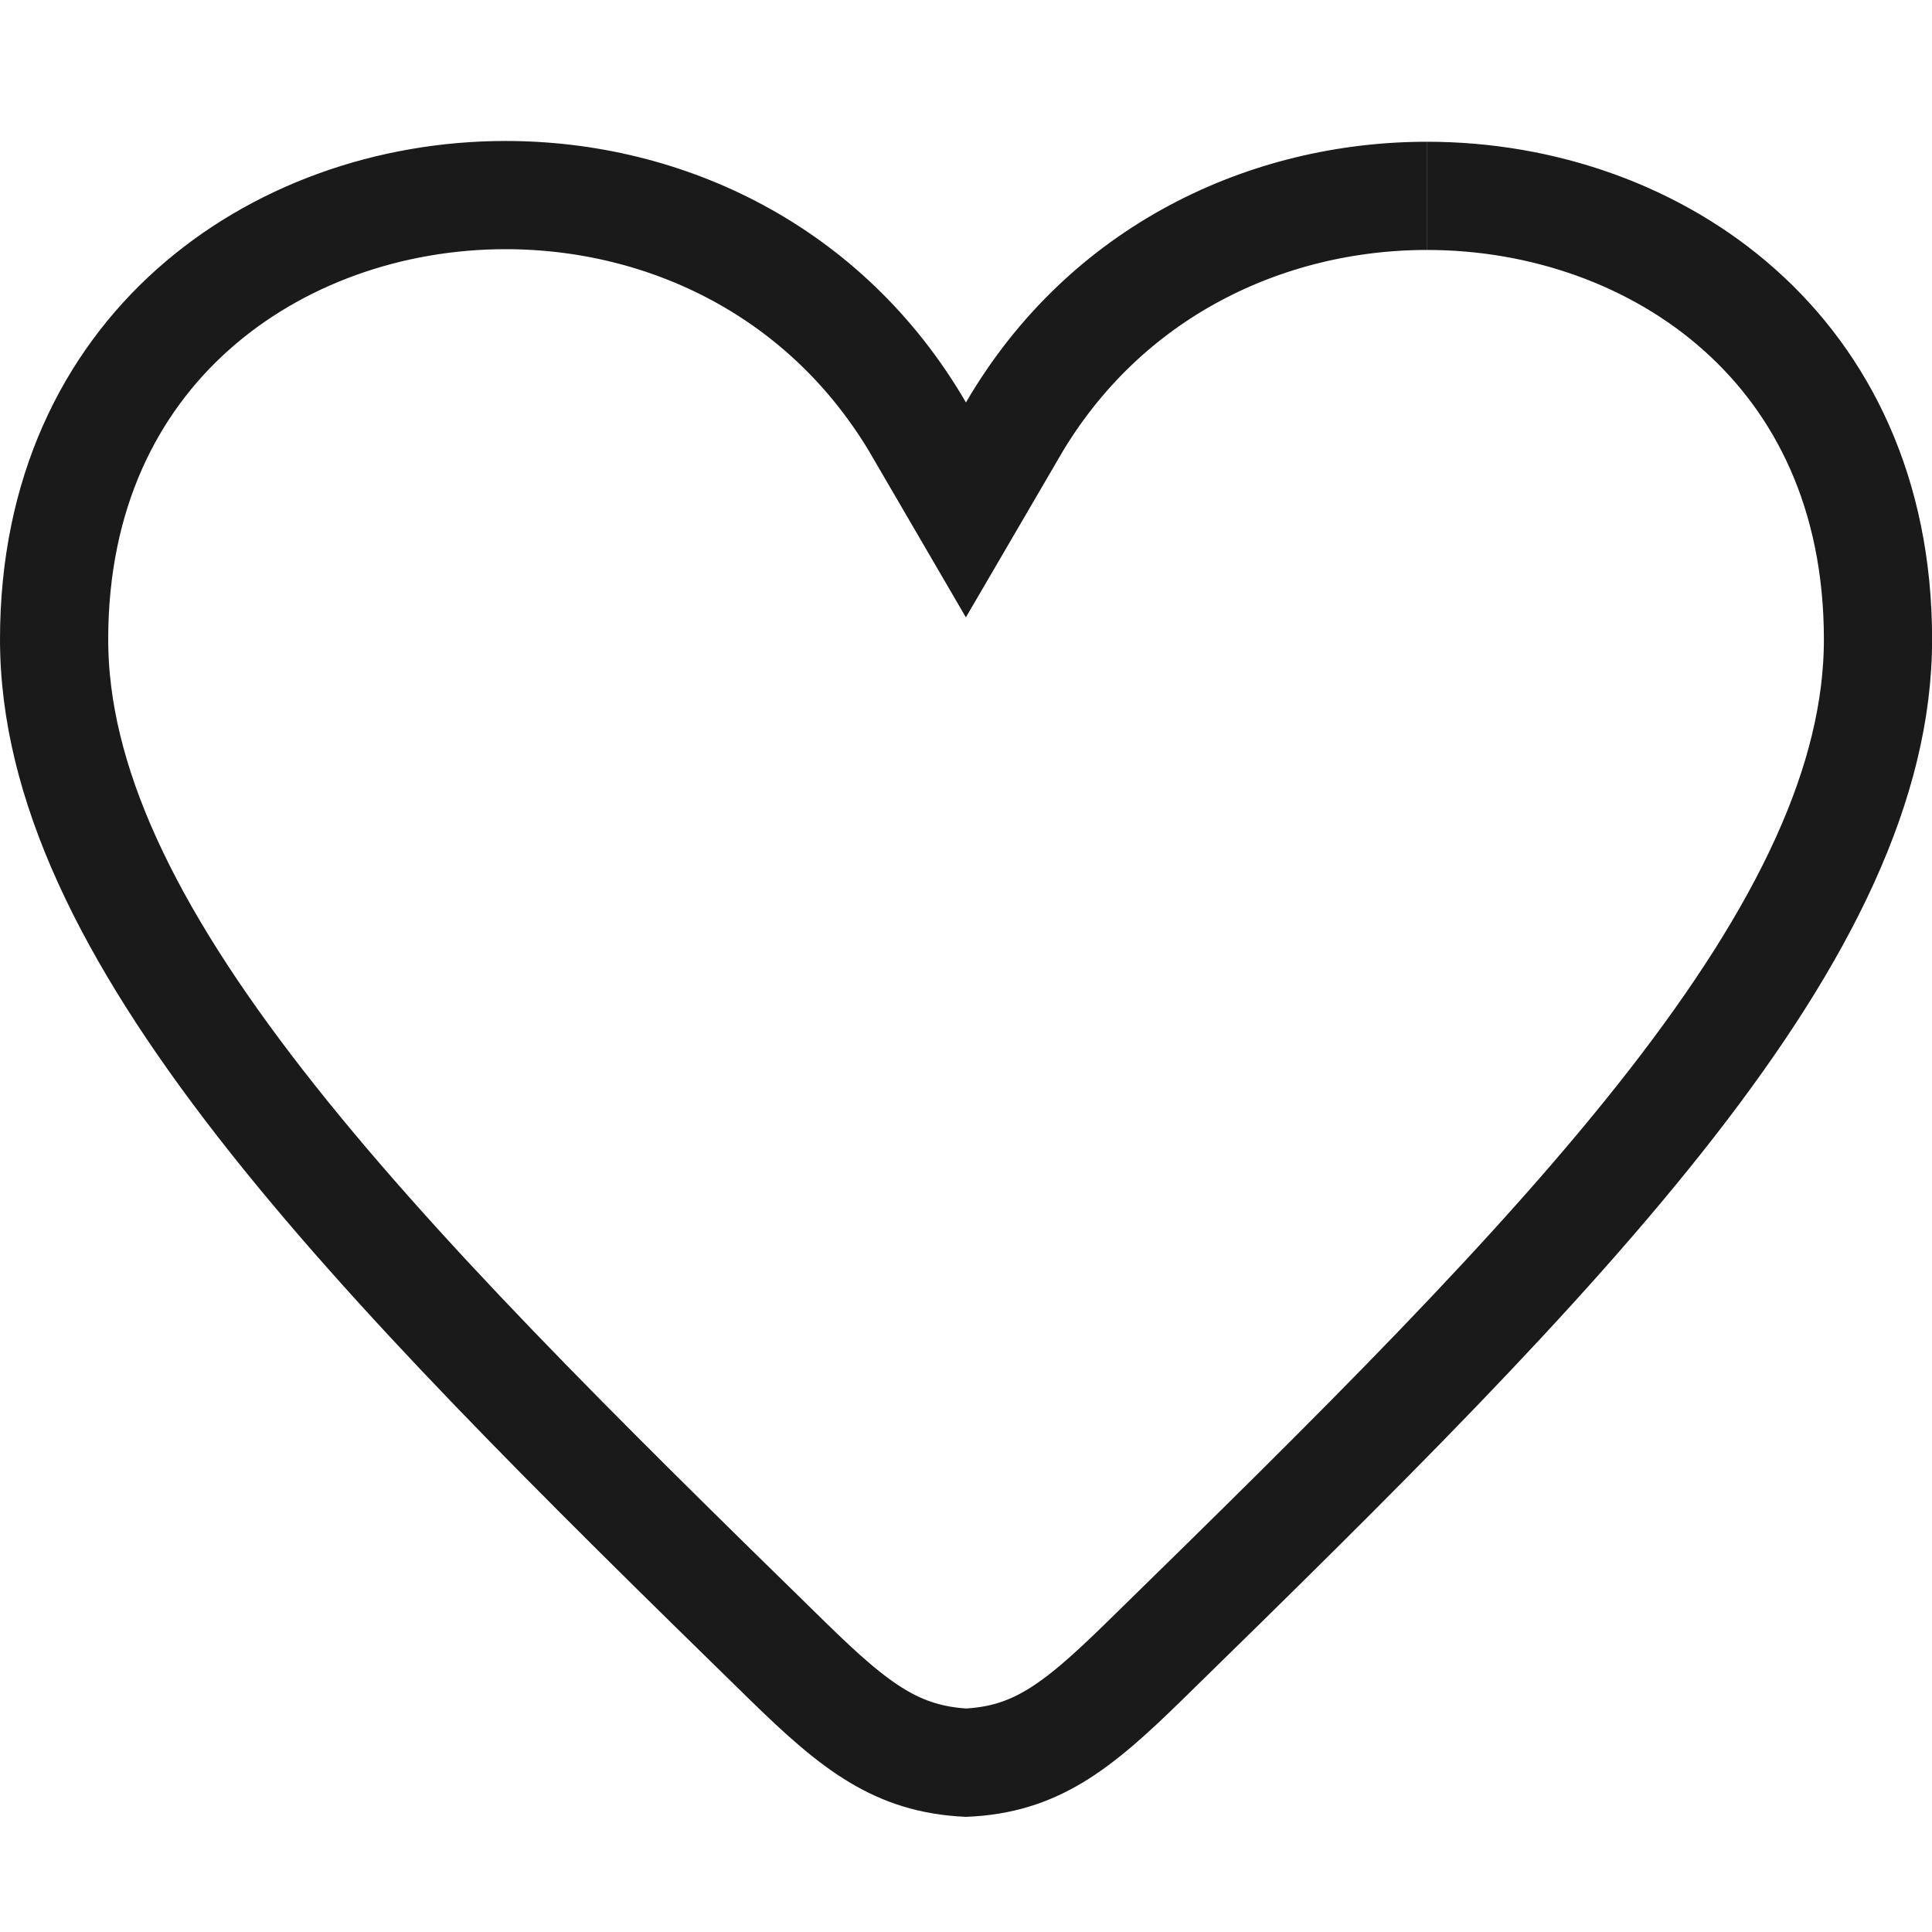 <?xml version="1.0" encoding="UTF-8" standalone="no"?>
<svg
   xmlns:dc="http://purl.org/dc/elements/1.1/"
   xmlns:cc="http://creativecommons.org/ns#"
   xmlns:rdf="http://www.w3.org/1999/02/22-rdf-syntax-ns#"
   xmlns:svg="http://www.w3.org/2000/svg"
   xmlns="http://www.w3.org/2000/svg"
   xmlns:sodipodi="http://sodipodi.sourceforge.net/DTD/sodipodi-0.dtd"
   xmlns:inkscape="http://www.inkscape.org/namespaces/inkscape"
   width="19.899"
   height="19.899"
   version="1.1"
   id="svg76"
   sodipodi:docname="heart-icon-empty.svg"
   inkscape:version="0.92.4 5da689c313, 2019-01-14"
   style="clip-rule:evenodd;fill-rule:evenodd">
  <defs
     id="defs80">
    <clipPath
       clipPathUnits="userSpaceOnUse"
       id="clipPath2041">
      <path
         d="m 14.697,1.46 c -1.827,0 -3.686,0.864 -4.748,2.685 C 8.884,2.316 7.029,1.452 5.208,1.452 2.569,1.452 0,3.265 0,6.585 0,9.897 3.391,13.273 7.716,17.5 c 0.722,0.706 1.281,1.172 2.234,1.213 0.949,-0.037 1.504,-0.499 2.223,-1.202 4.33,-4.232 7.727,-7.611 7.727,-10.926 0,-3.326 -2.566,-5.125 -5.202,-5.125"
         id="path2043"
         inkscape:connector-curvature="0"
         sodipodi:nodetypes="ccssscssc"
         style="fill:none;fill-opacity:1;stroke:#1a1a1a;stroke-width:0.829" />
    </clipPath>
  </defs>
  <sodipodi:namedview
     pagecolor="#dcdcdc"
     bordercolor="#666666"
     borderopacity="1"
     objecttolerance="10"
     gridtolerance="10"
     guidetolerance="10"
     inkscape:pageopacity="0"
     inkscape:pageshadow="2"
     inkscape:window-width="1920"
     inkscape:window-height="1016"
     id="namedview78"
     showgrid="false"
     inkscape:zoom="32"
     inkscape:cx="9.2791352"
     inkscape:cy="6.5822462"
     inkscape:window-x="0"
     inkscape:window-y="27"
     inkscape:window-maximized="1"
     inkscape:current-layer="svg76"
     fit-margin-top="0"
     fit-margin-left="0"
     fit-margin-right="0"
     fit-margin-bottom="0"
     showguides="false"
     inkscape:guide-bbox="true">
    <sodipodi:guide
       position="13.016,1.093"
       orientation="0,1"
       id="guide5900"
       inkscape:locked="false" />
  </sodipodi:namedview>
  <path
     style="fill:none;fill-opacity:1;stroke-width:2.229;stroke:#1a1a1a;stroke-miterlimit:4;stroke-dasharray:none;stroke-opacity:1"
     sodipodi:nodetypes="ccssscssc"
     inkscape:connector-curvature="0"
     id="path2039"
     d="m 14.697,1.46 c -1.827,0 -3.686,0.864 -4.748,2.685 C 8.884,2.316 7.029,1.452 5.208,1.452 2.569,1.452 0,3.265 0,6.585 0,9.897 3.391,13.273 7.716,17.5 c 0.722,0.706 1.281,1.172 2.234,1.213 0.949,-0.037 1.504,-0.499 2.223,-1.202 4.33,-4.232 7.727,-7.611 7.727,-10.926 0,-3.326 -2.566,-5.125 -5.202,-5.125"
     clip-path="url(#clipPath2041)" />
</svg>
